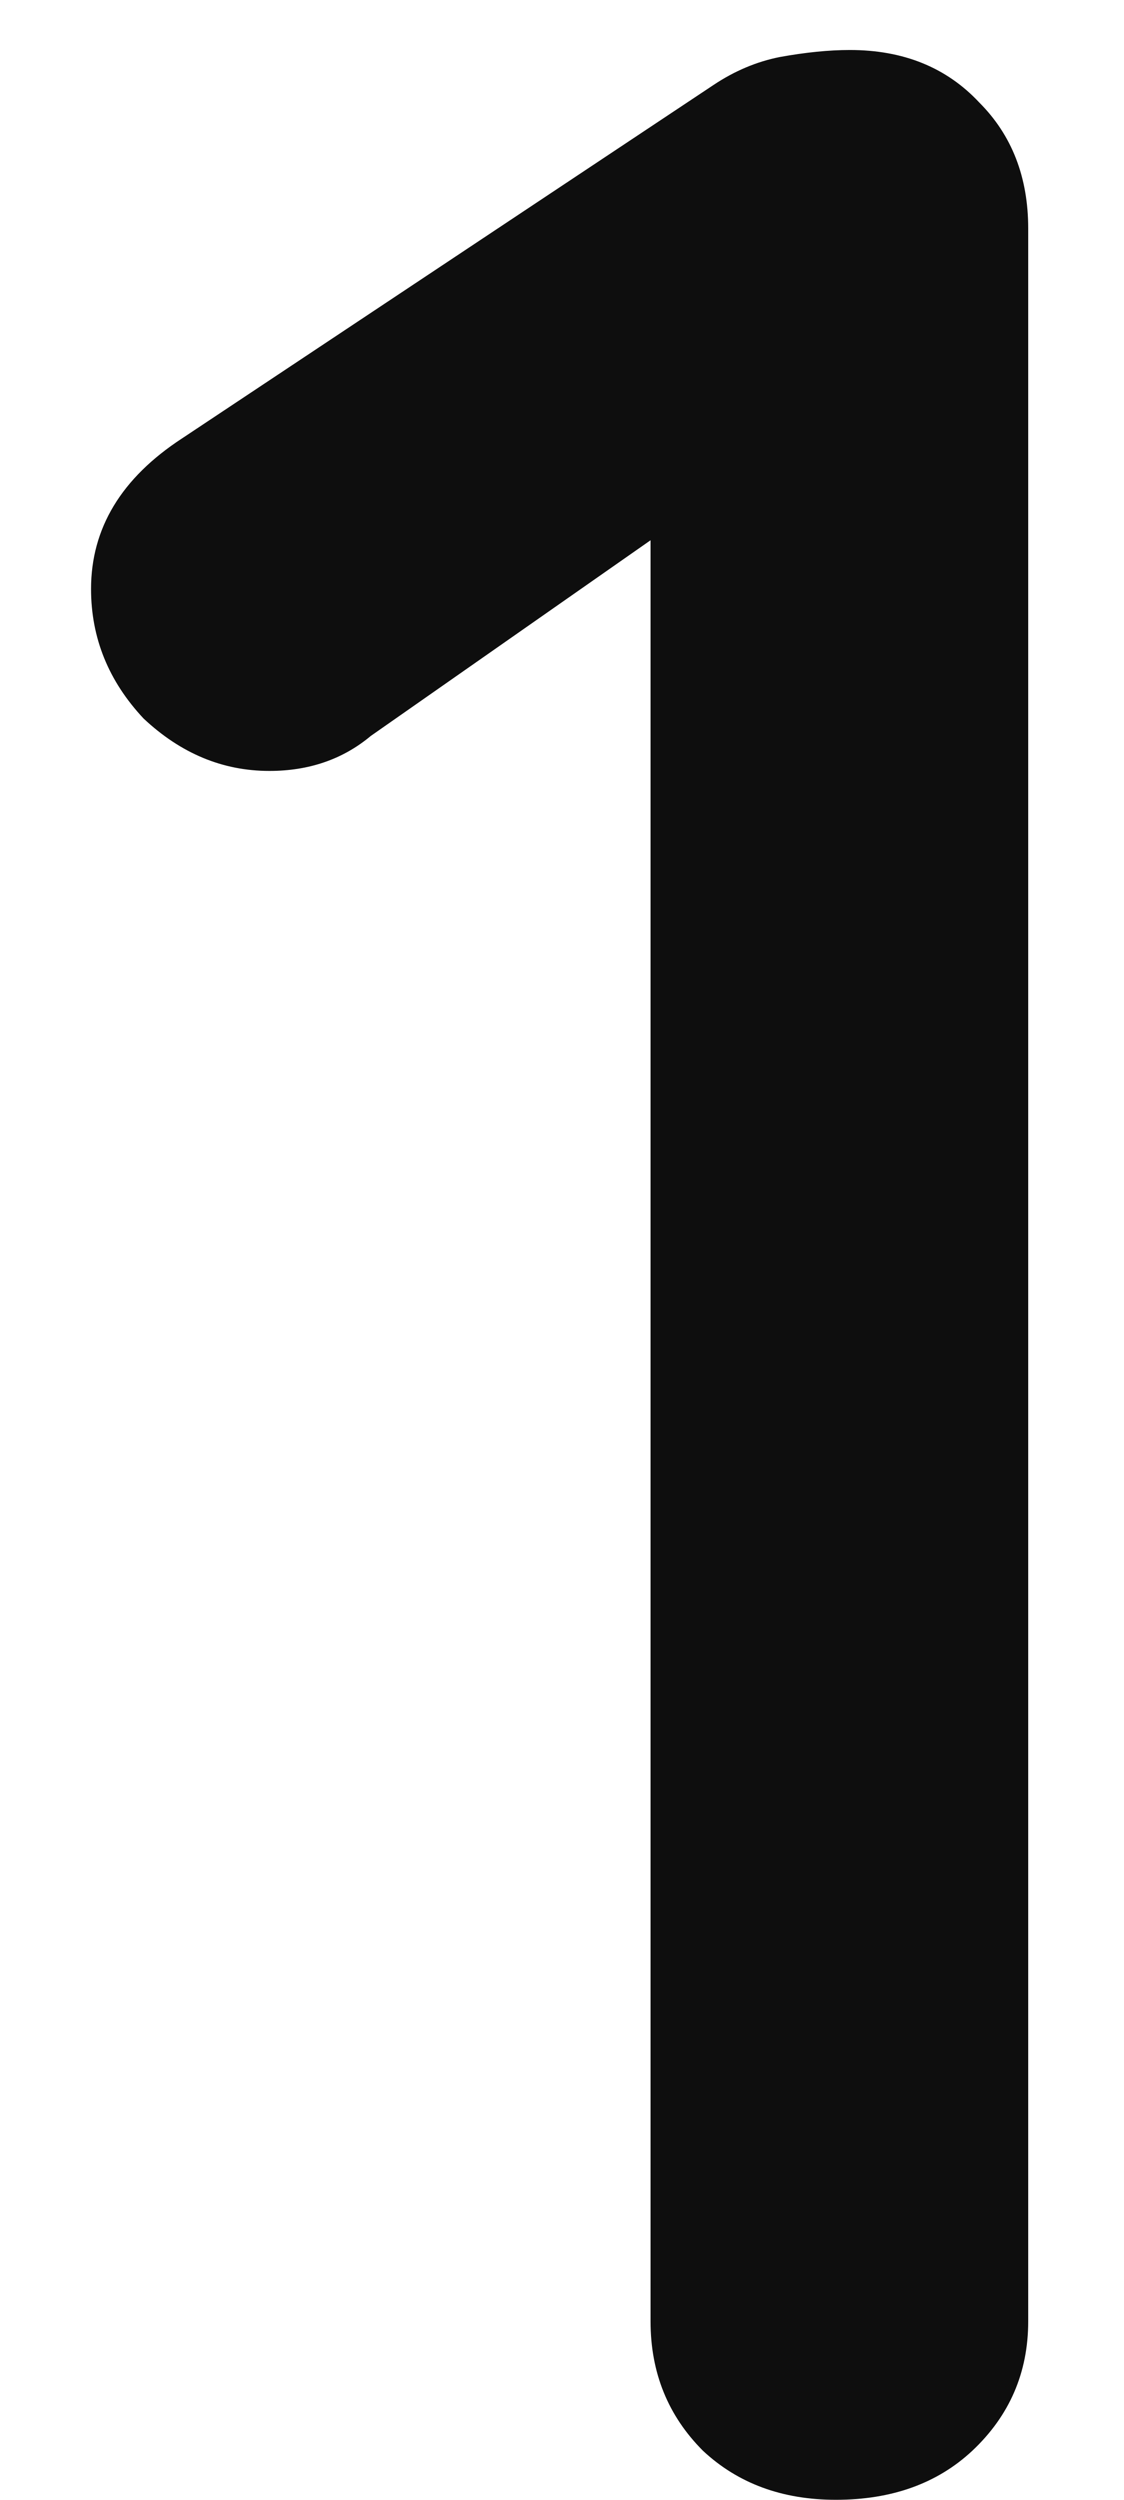 <svg width="9" height="20" viewBox="0 0 9 20" fill="none" xmlns="http://www.w3.org/2000/svg">
<path d="M6.693 20C6.263 20 5.909 19.869 5.629 19.608C5.349 19.328 5.209 18.983 5.209 18.572V3.564L5.573 4.068L2.969 5.888C2.745 6.075 2.474 6.168 2.157 6.168C1.783 6.168 1.447 6.028 1.149 5.748C0.869 5.449 0.729 5.104 0.729 4.712C0.729 4.227 0.971 3.825 1.457 3.508L5.713 0.68C5.881 0.568 6.058 0.493 6.245 0.456C6.45 0.419 6.637 0.4 6.805 0.4C7.234 0.4 7.579 0.54 7.841 0.82C8.102 1.081 8.233 1.417 8.233 1.828V18.572C8.233 18.983 8.083 19.328 7.785 19.608C7.505 19.869 7.141 20 6.693 20Z" fill="#0E0E0E"/>
</svg>
